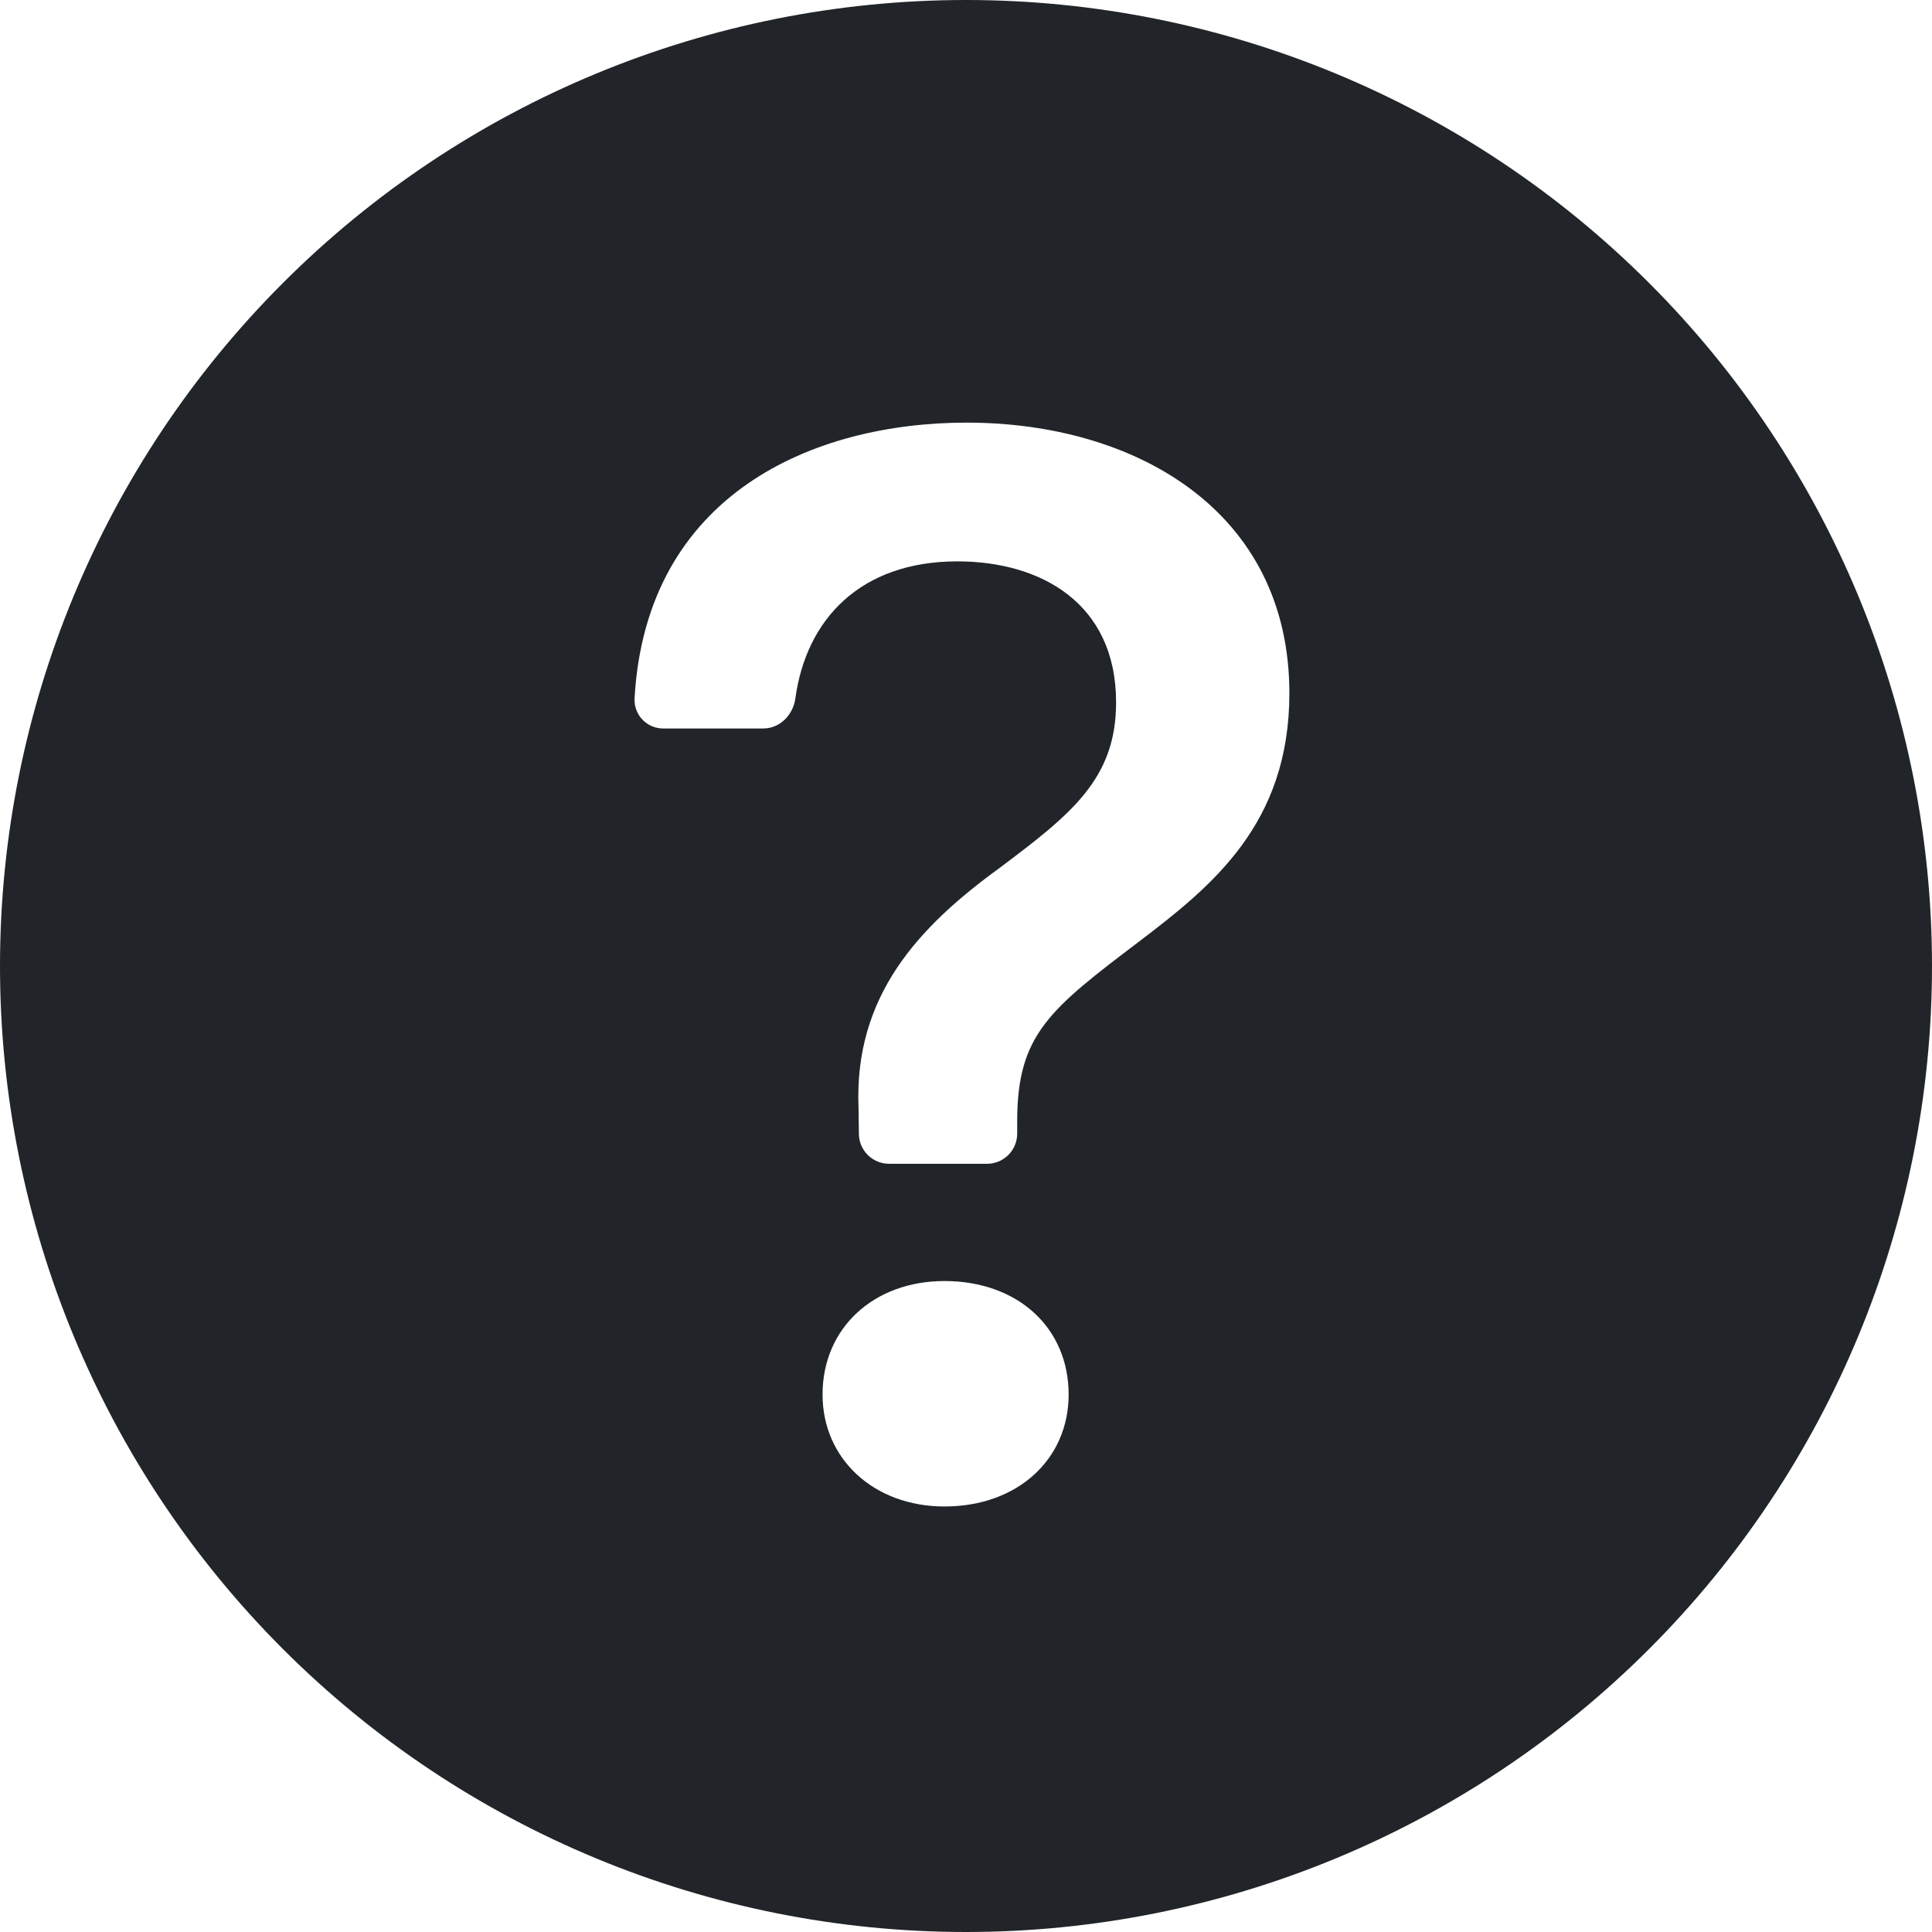 <svg width="64" height="64" viewBox="0 0 64 64" fill="none" xmlns="http://www.w3.org/2000/svg">
<g clip-path="url(#clip0_355_6721)">
<path d="M64 32C64 40.487 60.629 48.626 54.627 54.627C48.626 60.629 40.487 64 32 64C23.513 64 15.374 60.629 9.373 54.627C3.371 48.626 0 40.487 0 32C0 23.513 3.371 15.374 9.373 9.373C15.374 3.371 23.513 0 32 0C40.487 0 48.626 3.371 54.627 9.373C60.629 15.374 64 23.513 64 32ZM21.984 24.132H25.284C25.836 24.132 26.276 23.68 26.348 23.132C26.708 20.508 28.508 18.596 31.716 18.596C34.46 18.596 36.972 19.968 36.972 23.268C36.972 25.808 35.476 26.976 33.112 28.752C30.42 30.708 28.288 32.992 28.44 36.7L28.452 37.568C28.456 37.83 28.563 38.081 28.75 38.265C28.938 38.449 29.189 38.552 29.452 38.552H32.696C32.961 38.552 33.216 38.447 33.403 38.259C33.591 38.072 33.696 37.817 33.696 37.552V37.132C33.696 34.26 34.788 33.424 37.736 31.188C40.172 29.336 42.712 27.28 42.712 22.964C42.712 16.92 37.608 14 32.02 14C26.952 14 21.4 16.36 21.02 23.144C21.015 23.273 21.035 23.402 21.082 23.523C21.128 23.644 21.198 23.754 21.289 23.846C21.379 23.939 21.487 24.012 21.607 24.061C21.726 24.11 21.855 24.134 21.984 24.132ZM31.284 49.904C33.724 49.904 35.4 48.328 35.4 46.196C35.4 43.988 33.72 42.436 31.284 42.436C28.948 42.436 27.248 43.988 27.248 46.196C27.248 48.328 28.948 49.904 31.288 49.904H31.284Z" fill="#212529"/>
</g>
<defs>
<clipPath id="clip0_355_6721">
<rect width="64" height="64" fill="white"/>
</clipPath>
</defs>
</svg>
